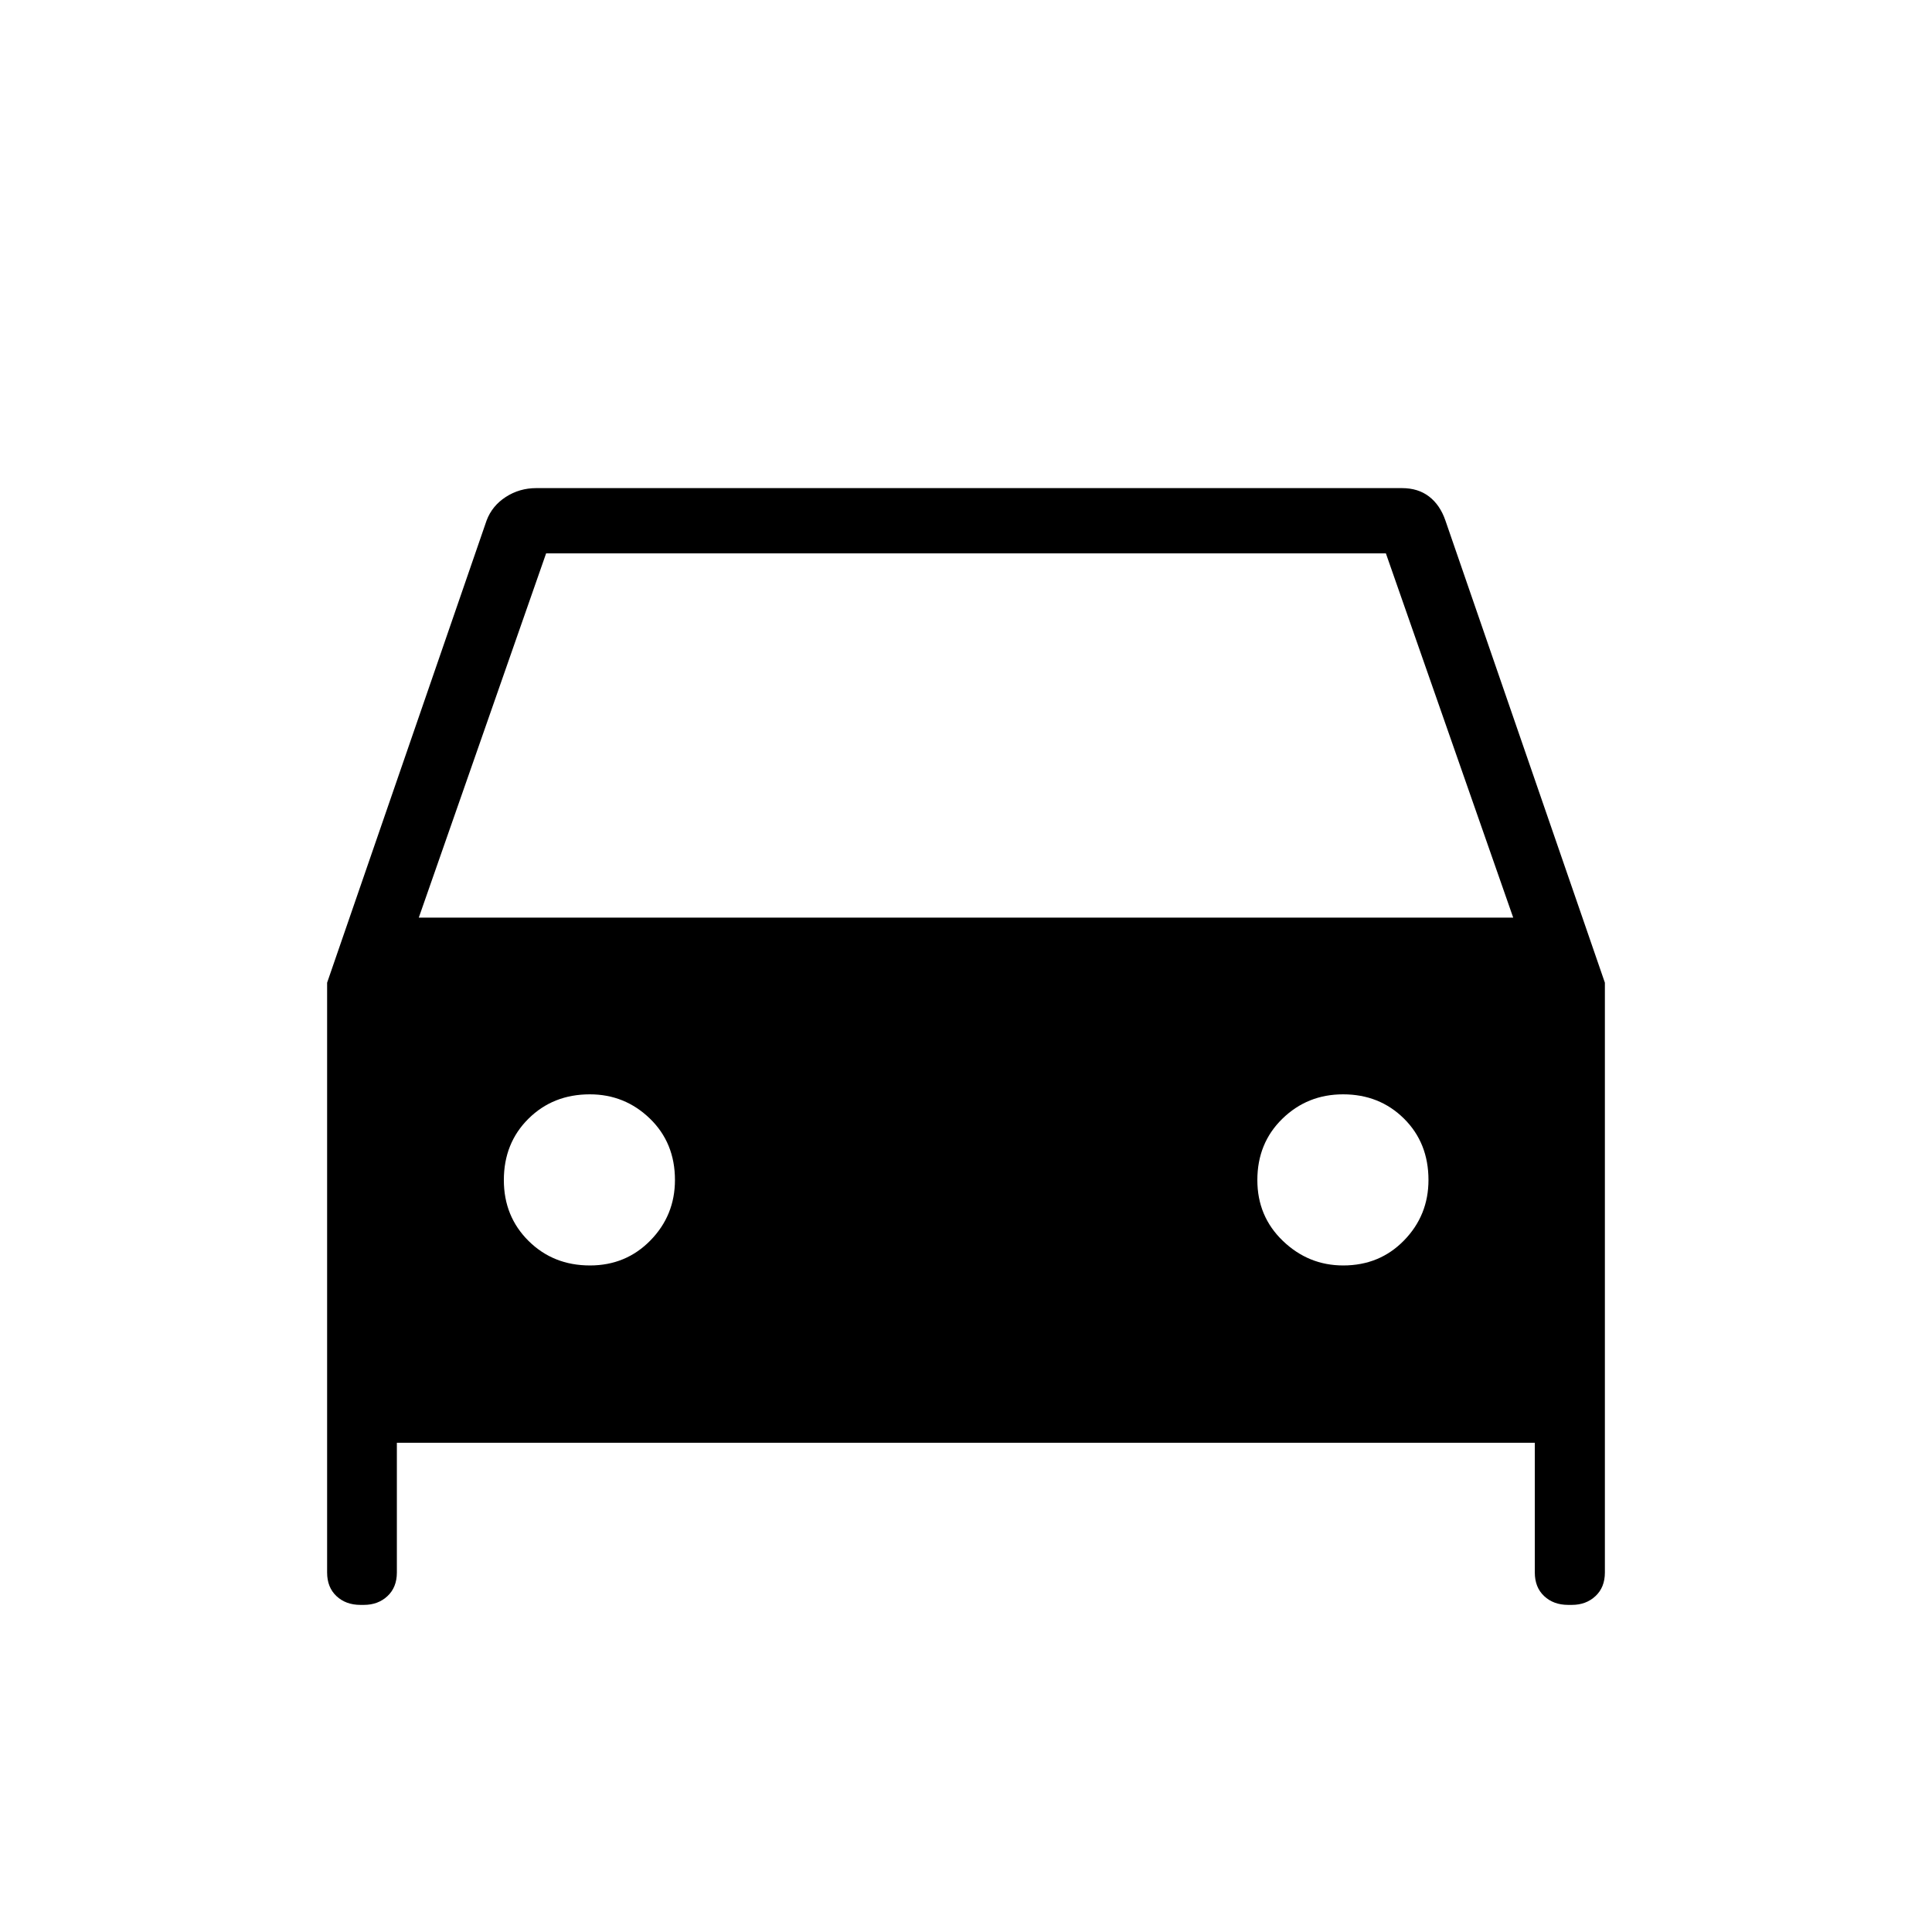 <svg xmlns="http://www.w3.org/2000/svg" height="40" viewBox="0 -960 960 960" width="40"><path d="M197.2-243.1v64.48q0 7.36-4.67 11.72-4.68 4.36-11.68 4.36h-1.76q-7.25 0-11.9-4.36t-4.65-11.72V-471.7l79.25-229.68q2.73-7.27 9.53-11.68 6.8-4.4 15.14-4.4h430.16q8.06 0 13.49 4.19 5.44 4.18 8.1 11.89l79.25 229.68v293.08q0 7.36-4.68 11.72-4.67 4.36-11.68 4.36h-1.91q-7.25 0-11.9-4.36t-4.65-11.72v-64.48H197.2Zm10.9-260.95h543.8l-63.26-180.98H271.36L208.1-504.05Zm85.04 172.85q17.89 0 30.07-12.46 12.17-12.45 12.17-30.01 0-18.45-12.45-30.51-12.46-12.05-29.85-12.05-18.28 0-30.5 12.12-12.22 12.12-12.22 30.5 0 18.05 12.28 30.23 12.29 12.18 30.5 12.18Zm374.29 0q18.13 0 30.25-12.46 12.12-12.45 12.12-30.01 0-18.45-12.18-30.51-12.18-12.05-30.25-12.05-17.73 0-30.16 12.12-12.44 12.12-12.44 30.5 0 18.05 12.71 30.23t29.95 12.18Z"/></svg>